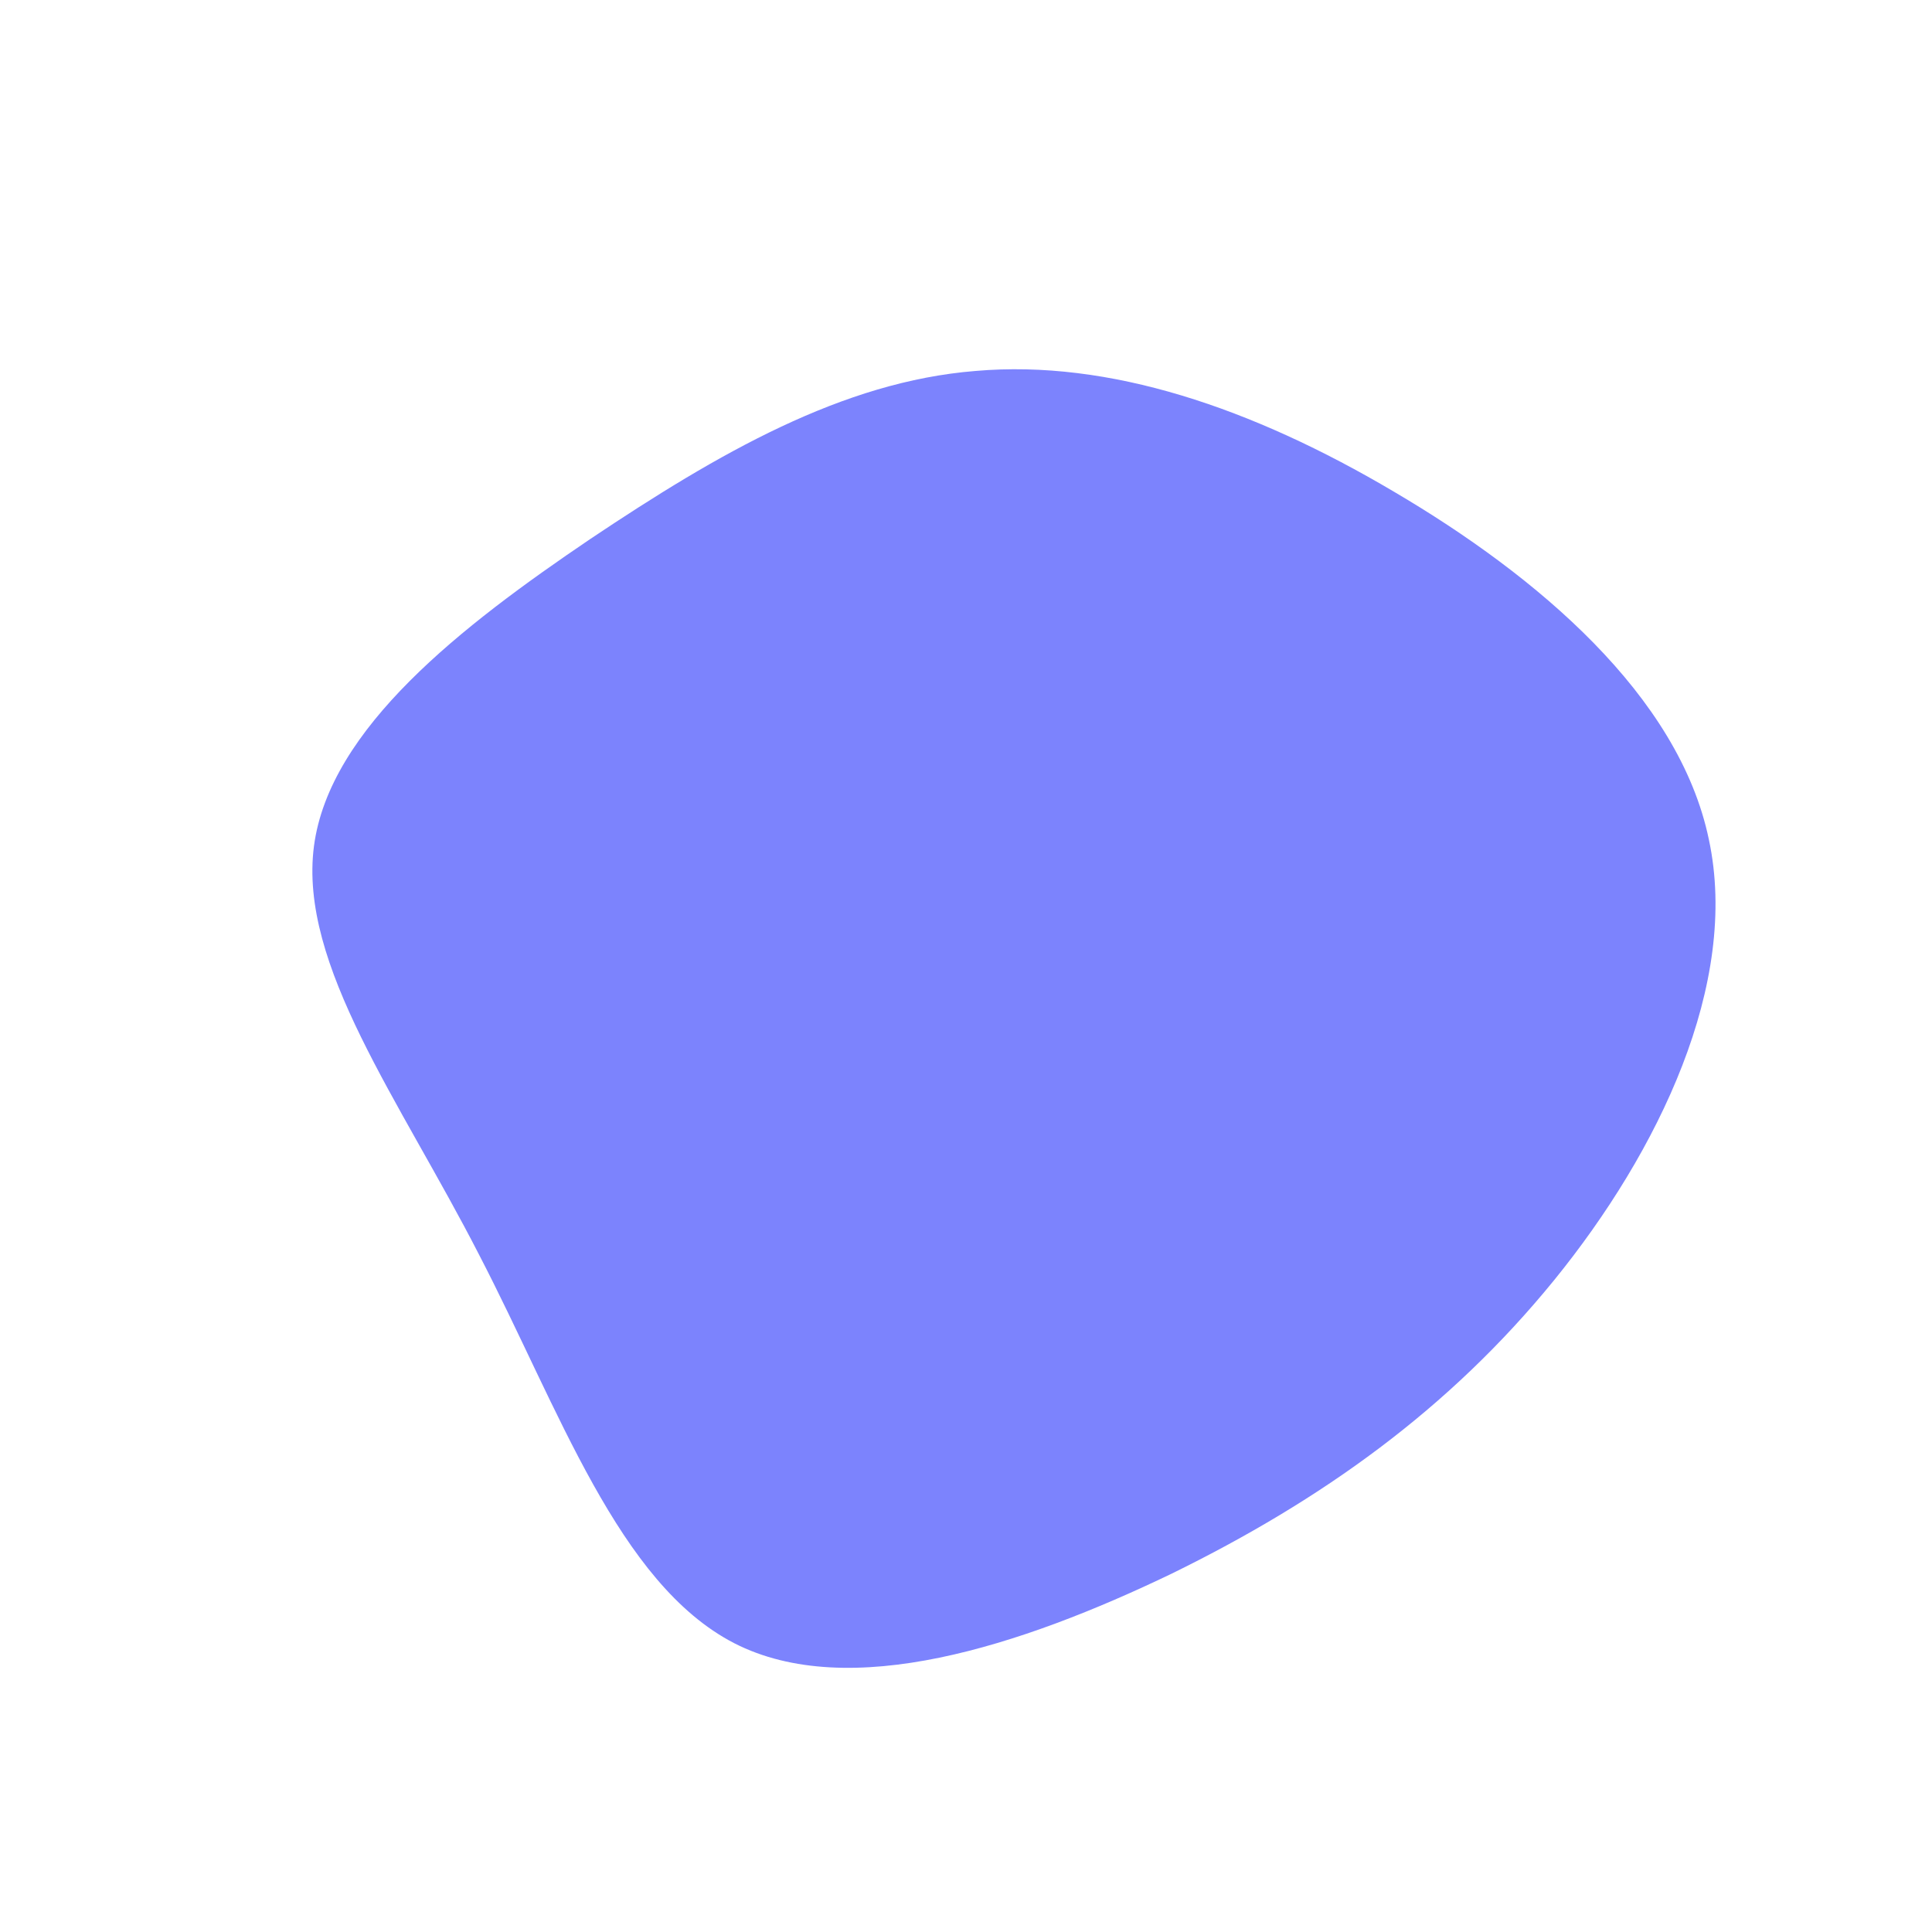 <?xml version="1.0" standalone="no"?>
<svg viewBox="0 0 200 200" xmlns="http://www.w3.org/2000/svg">
  <path fill="#7C83FD" d="M44.3,-49.1C59.1,-40.4,73.8,-28,76.9,-13.1C80.1,1.8,71.7,19.2,60.9,32.5C50,45.9,36.8,55.3,21.3,62.9C5.7,70.4,-12.1,76.2,-24,70.1C-36,63.9,-42.1,45.9,-50.4,29.9C-58.6,13.9,-69.1,-0.1,-67.5,-12.4C-65.9,-24.6,-52.2,-35.2,-38.9,-44.2C-25.6,-53.1,-12.8,-60.5,1,-61.6C14.8,-62.8,29.6,-57.8,44.3,-49.1Z" transform="translate(100 100)" />
</svg>
